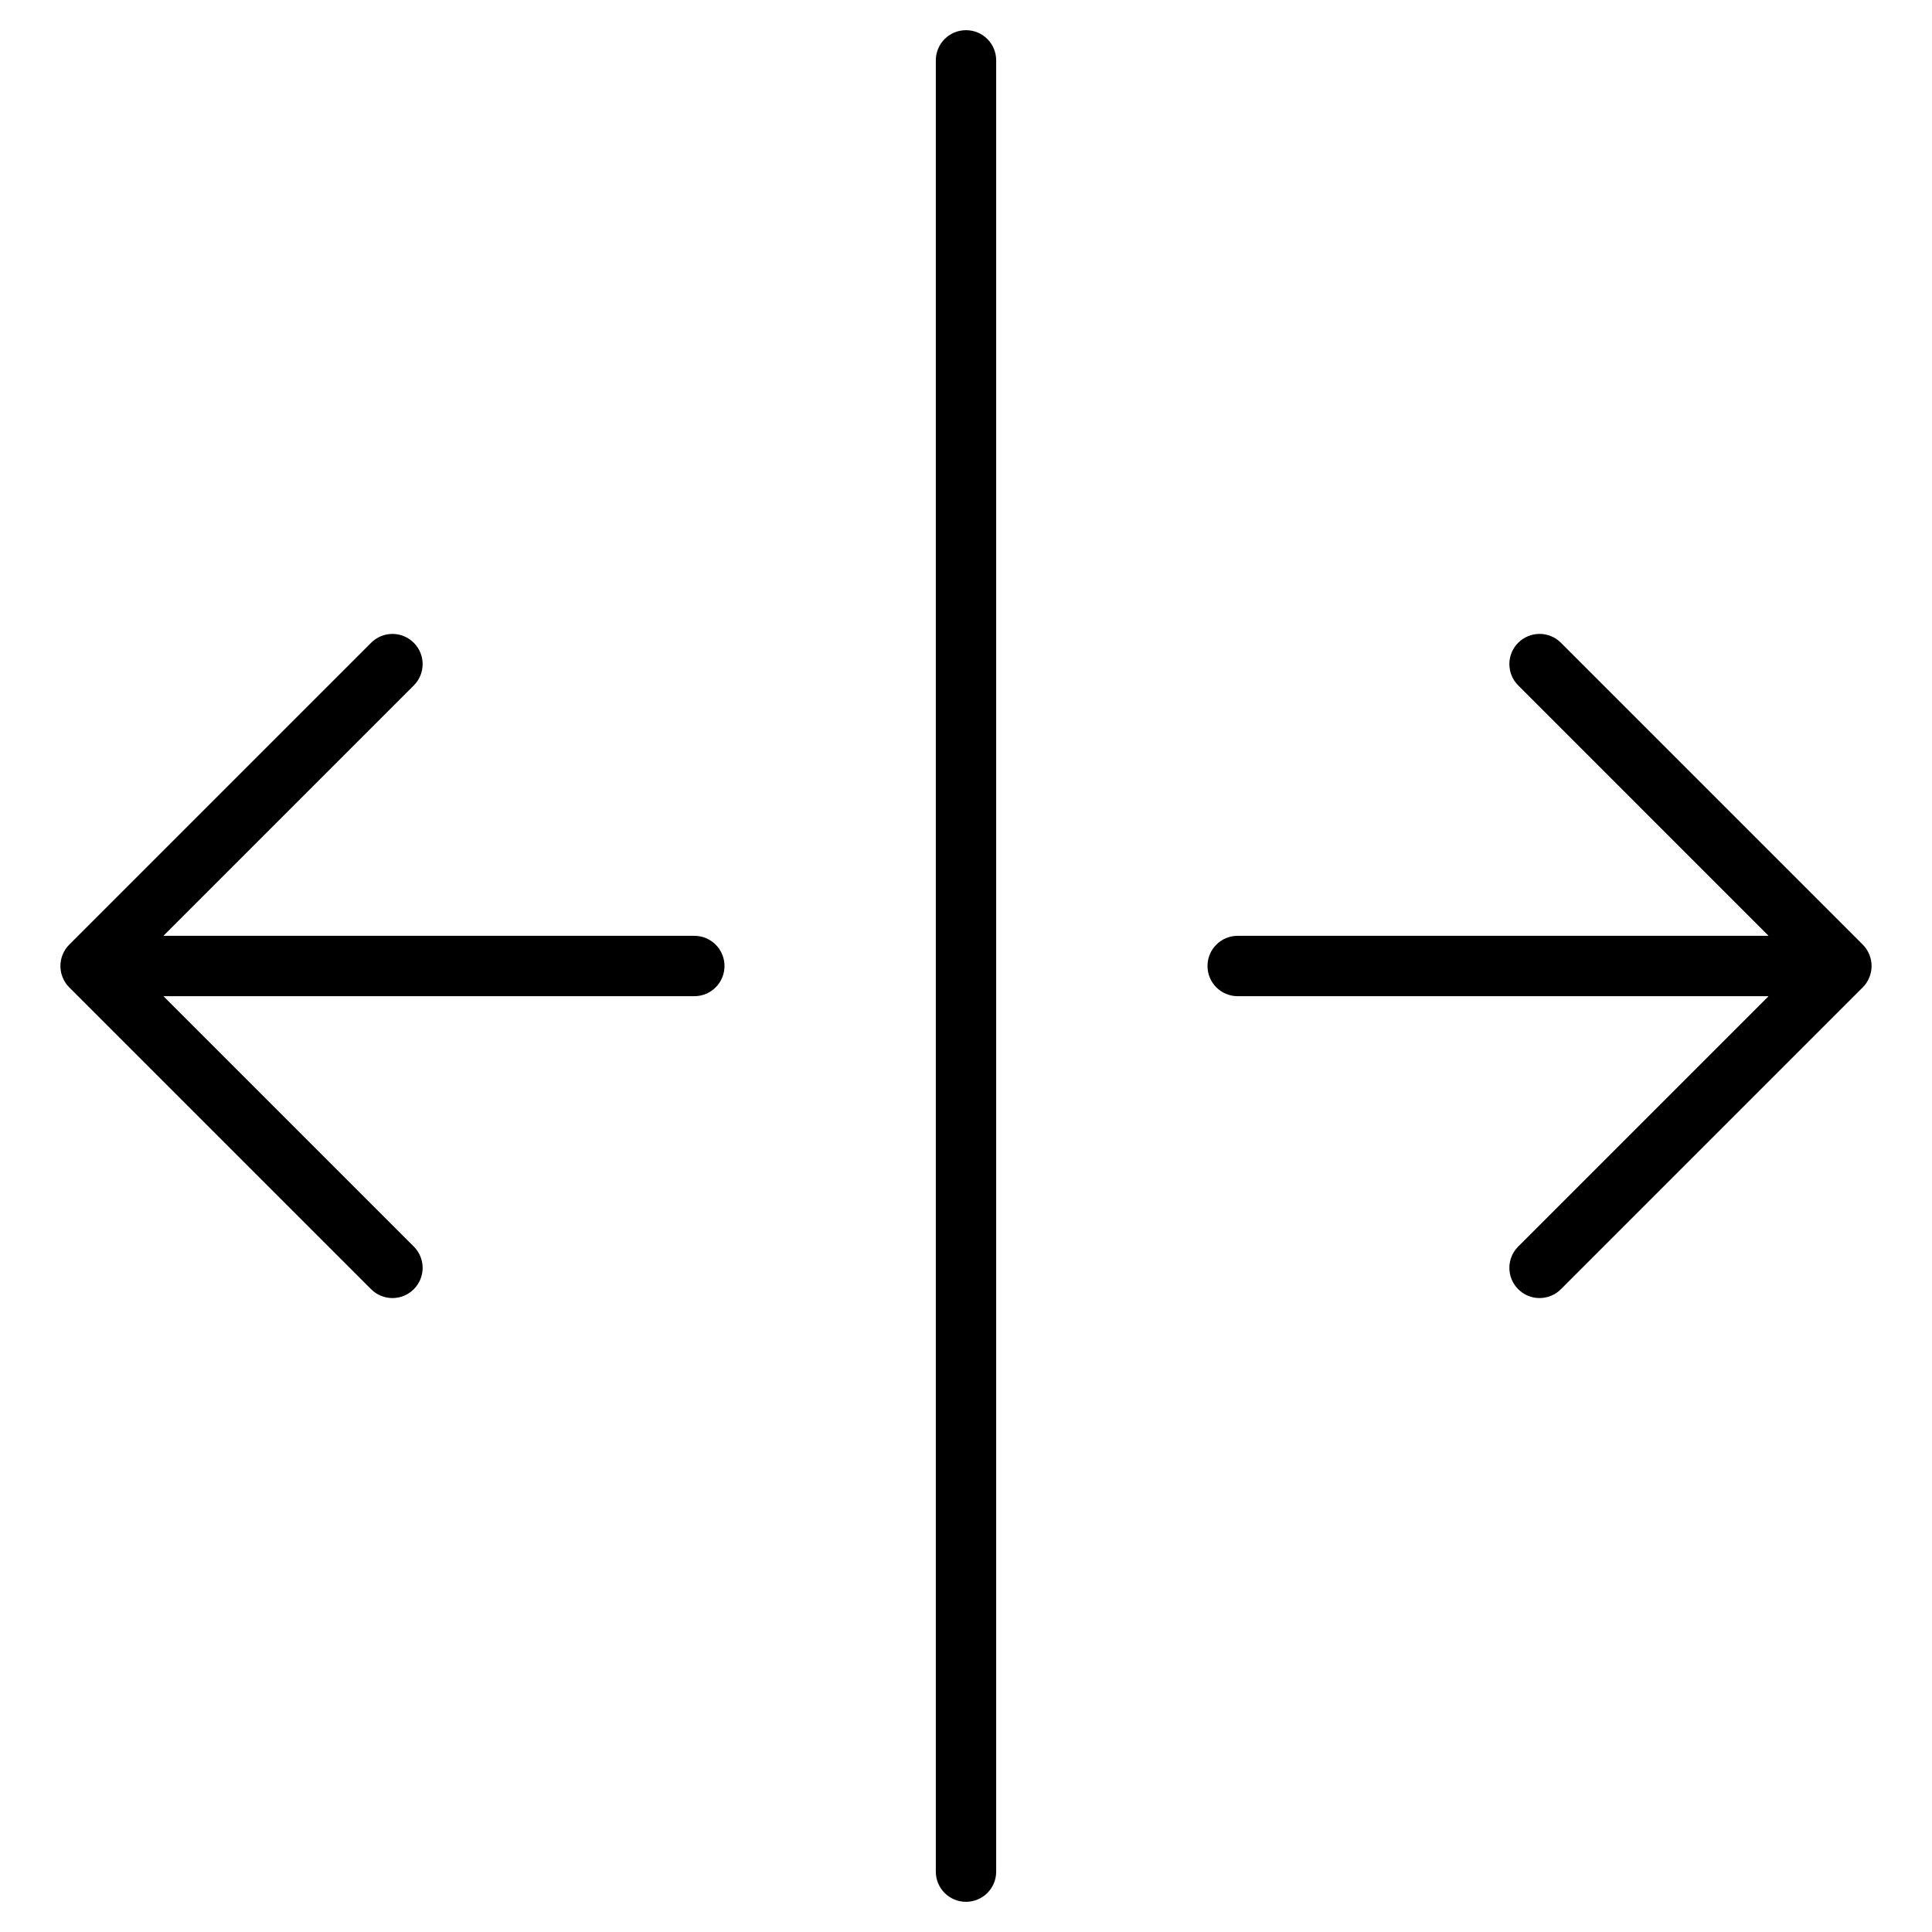 <?xml version="1.0" encoding="utf-8"?>
<!-- Generator: Adobe Illustrator 19.2.1, SVG Export Plug-In . SVG Version: 6.00 Build 0)  -->
<!DOCTYPE svg PUBLIC "-//W3C//DTD SVG 1.1//EN" "http://www.w3.org/Graphics/SVG/1.1/DTD/svg11.dtd">
<svg version="1.1" id="Layer_1" xmlns="http://www.w3.org/2000/svg" xmlns:xlink="http://www.w3.org/1999/xlink" x="0px" y="0px"
	 width="64px" height="64px" viewBox="0 0 64 64" enable-background="new 0 0 64 64" xml:space="preserve">
<path d="M2.294,32.708l9.999,9.999C12.488,42.902,12.744,43,13,43s0.512-0.098,0.707-0.293c0.391-0.391,0.391-1.023,0-1.414
	L5.414,33H23c0.553,0,1-0.447,1-1s-0.447-1-1-1H5.414l8.293-8.293c0.391-0.391,0.391-1.023,0-1.414s-1.023-0.391-1.414,0
	l-9.999,9.999c-0.093,0.092-0.166,0.203-0.217,0.326c-0.101,0.244-0.101,0.52,0,0.764C2.128,32.505,2.201,32.616,2.294,32.708z"/>
<path d="M61.923,31.618c-0.051-0.123-0.125-0.234-0.217-0.327l-9.999-9.999c-0.391-0.391-1.023-0.391-1.414,0s-0.391,1.023,0,1.414
	L58.586,31H41c-0.553,0-1,0.447-1,1s0.447,1,1,1h17.586l-8.293,8.293c-0.391,0.391-0.391,1.023,0,1.414
	C50.488,42.902,50.744,43,51,43s0.512-0.098,0.707-0.293l9.999-9.999c0.093-0.092,0.166-0.203,0.217-0.326
	C62.024,32.138,62.024,31.862,61.923,31.618z"/>
<path d="M33,62V2c0-0.553-0.447-1-1-1s-1,0.447-1,1v60c0,0.553,0.447,1,1,1S33,62.553,33,62z"/>
</svg>
